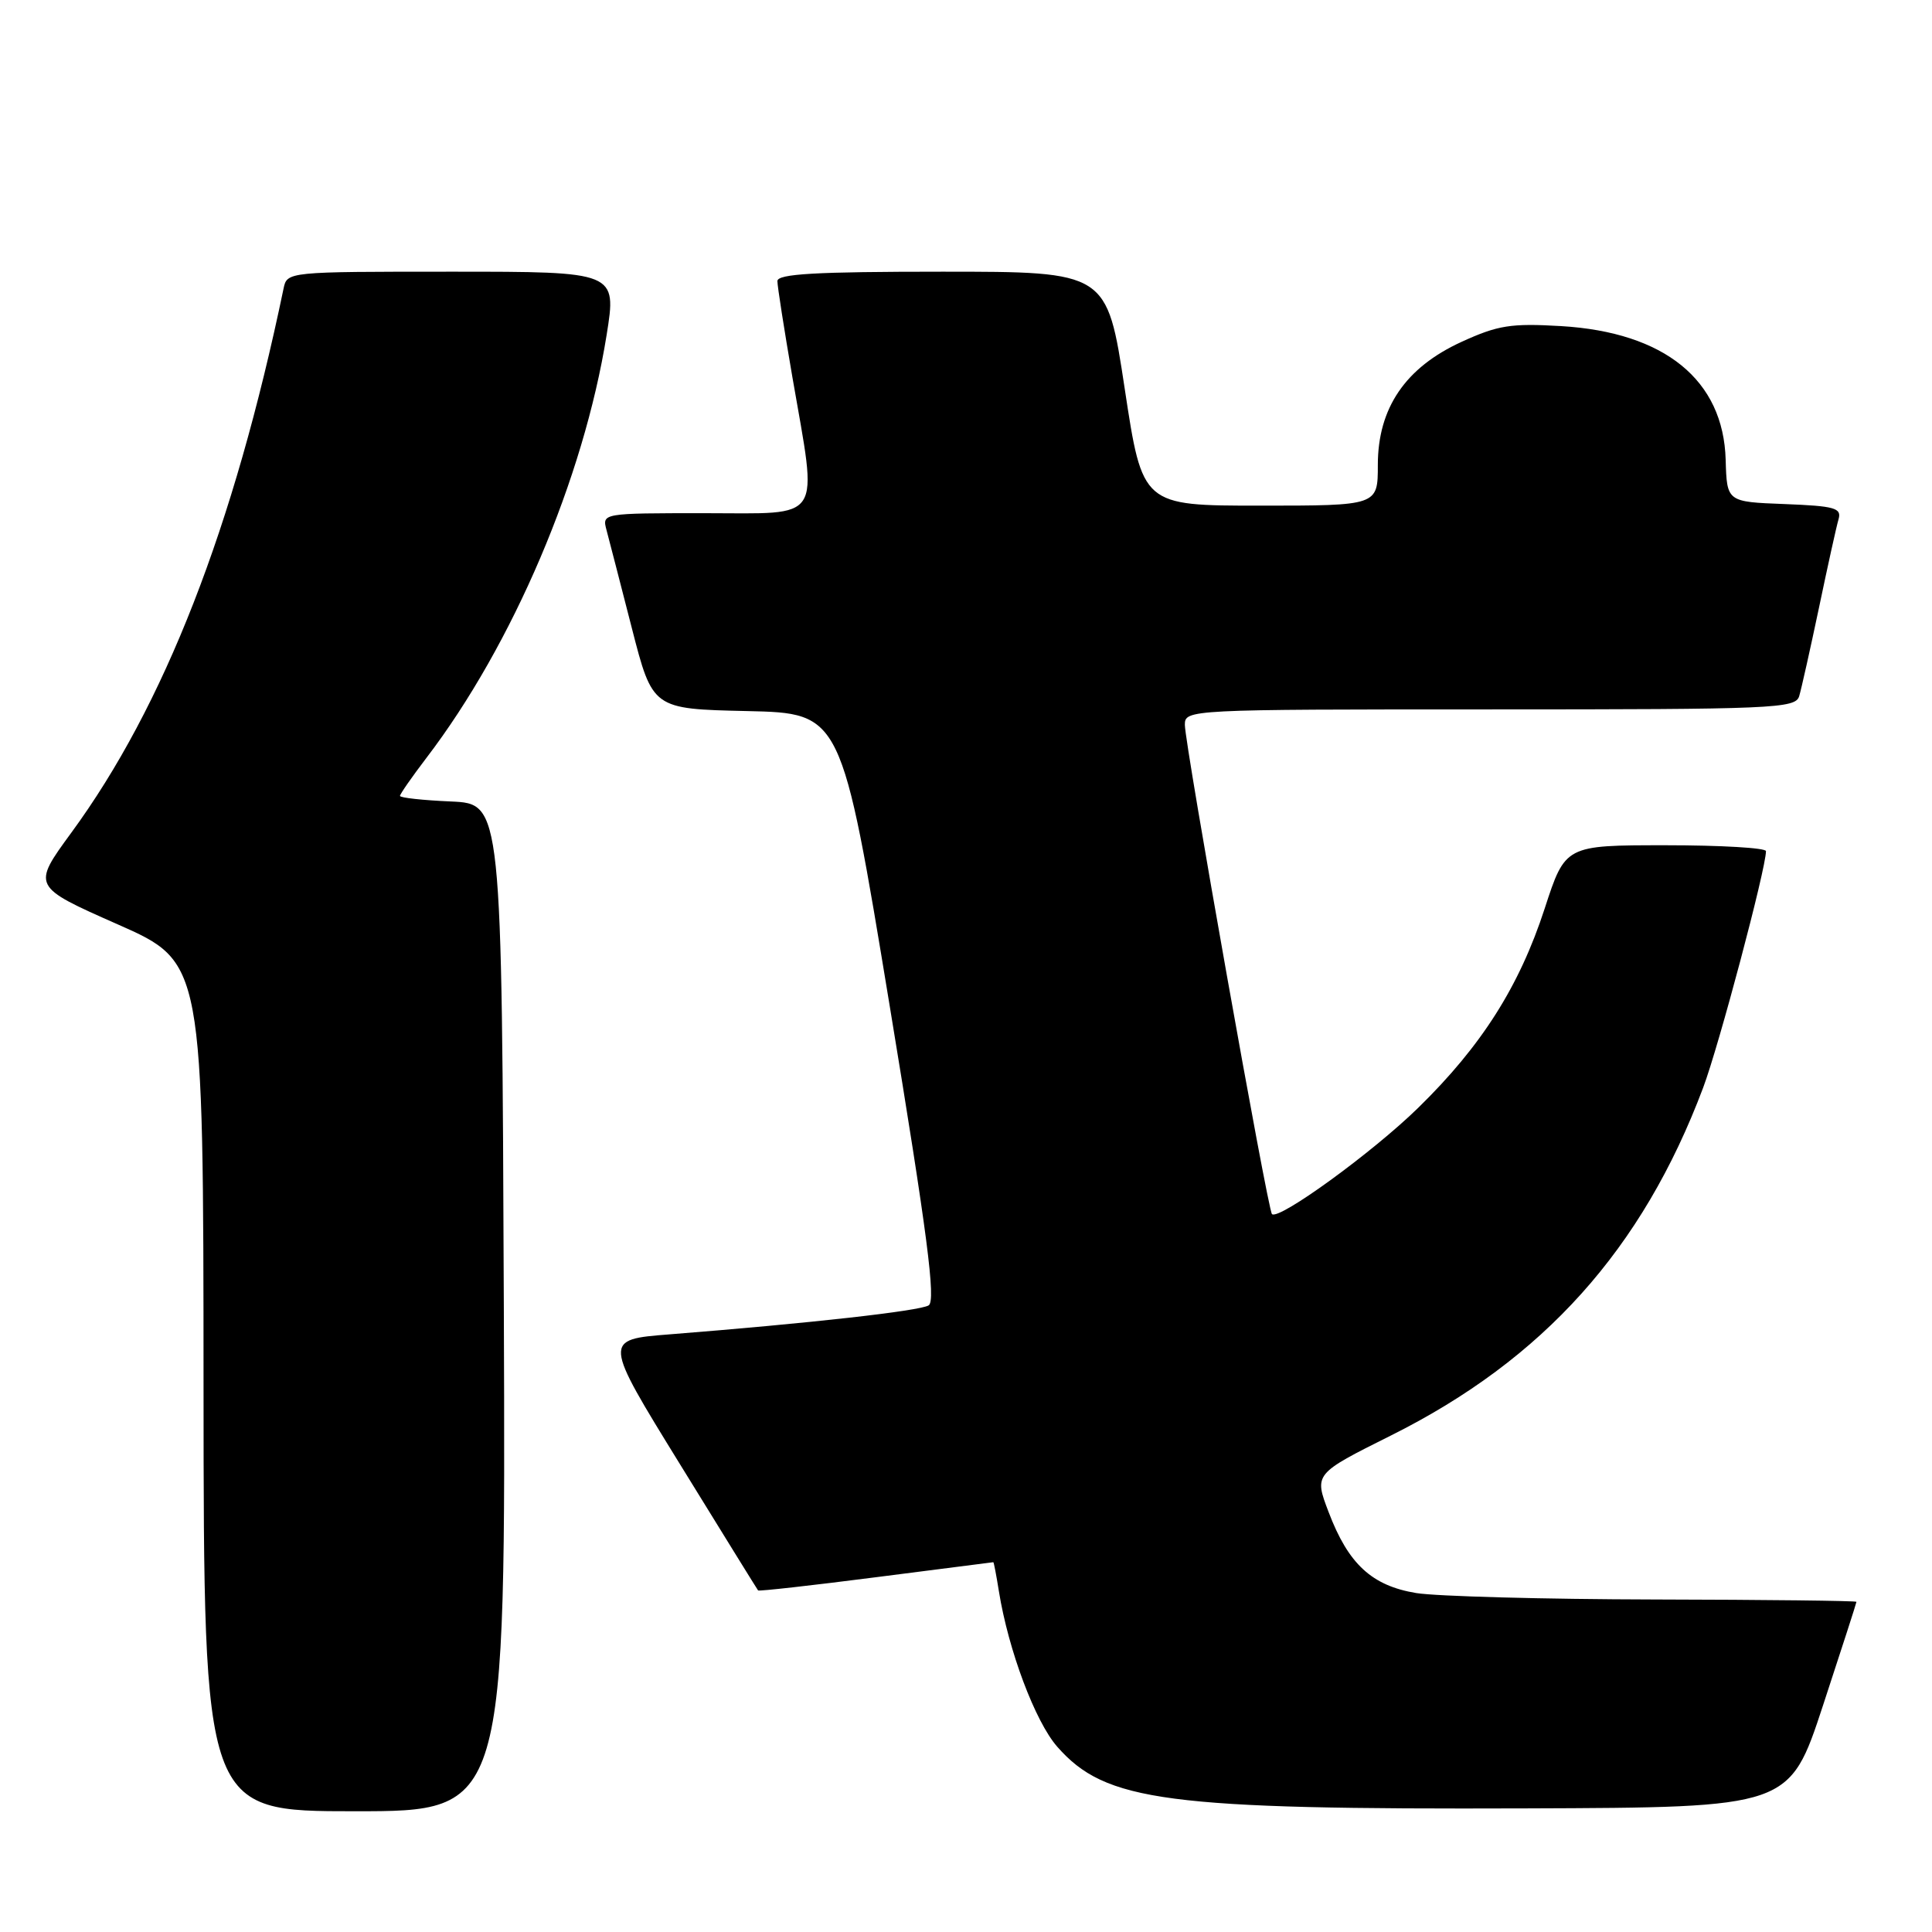 <?xml version="1.0" encoding="UTF-8" standalone="no"?>
<!DOCTYPE svg PUBLIC "-//W3C//DTD SVG 1.1//EN" "http://www.w3.org/Graphics/SVG/1.1/DTD/svg11.dtd" >
<svg xmlns="http://www.w3.org/2000/svg" xmlns:xlink="http://www.w3.org/1999/xlink" version="1.1" viewBox="0 0 256 256">
 <g >
 <path fill="currentColor"
d=" M 66.76 173.25 C 66.50 106.50 66.50 106.50 59.75 106.20 C 56.04 106.04 53.00 105.71 53.00 105.46 C 53.00 105.22 54.58 102.95 56.50 100.43 C 67.95 85.44 77.34 63.40 80.38 44.39 C 81.72 36.00 81.72 36.00 59.88 36.00 C 38.04 36.00 38.04 36.00 37.57 38.25 C 30.98 69.91 21.76 93.54 9.44 110.35 C 4.24 117.46 4.24 117.46 15.59 122.48 C 26.95 127.50 26.95 127.50 26.97 183.75 C 27.00 240.00 27.00 240.00 47.01 240.00 C 67.01 240.00 67.01 240.00 66.76 173.25 Z  M 241.55 226.00 C 243.99 218.57 245.99 212.39 245.99 212.25 C 246.00 212.11 233.96 211.97 219.25 211.94 C 204.54 211.91 190.33 211.52 187.67 211.09 C 181.77 210.12 178.66 207.24 176.05 200.36 C 174.12 195.30 174.12 195.30 184.31 190.21 C 204.52 180.12 217.63 165.52 225.67 144.14 C 227.76 138.59 234.00 115.09 234.00 112.78 C 234.00 112.35 228.02 112.00 220.71 112.00 C 207.41 112.00 207.41 112.00 204.68 120.38 C 201.32 130.70 196.32 138.58 187.93 146.78 C 181.87 152.71 169.42 161.75 168.54 160.87 C 167.98 160.32 157.00 98.61 157.00 96.05 C 157.00 94.02 157.33 94.00 197.43 94.00 C 235.07 94.00 237.90 93.88 238.40 92.25 C 238.69 91.29 239.87 86.00 241.03 80.50 C 242.18 75.00 243.34 69.73 243.62 68.79 C 244.04 67.31 243.12 67.05 236.46 66.79 C 228.82 66.50 228.82 66.50 228.66 60.92 C 228.36 50.35 220.58 44.03 206.86 43.21 C 200.22 42.82 198.49 43.09 193.68 45.29 C 186.22 48.70 182.57 54.07 182.57 61.62 C 182.57 67.00 182.57 67.00 166.98 67.00 C 151.38 67.00 151.38 67.00 149.03 51.50 C 146.68 36.00 146.68 36.00 124.84 36.00 C 108.03 36.00 103.00 36.29 103.01 37.25 C 103.01 37.94 103.91 43.67 105.00 50.00 C 108.36 69.43 109.28 68.00 93.38 68.00 C 79.77 68.00 79.77 68.00 80.37 70.25 C 80.70 71.49 82.21 77.32 83.72 83.22 C 86.47 93.94 86.47 93.94 98.98 94.22 C 111.50 94.50 111.50 94.50 117.90 133.35 C 122.89 163.61 124.03 172.36 123.05 172.97 C 121.84 173.71 107.33 175.34 88.71 176.81 C 79.92 177.50 79.92 177.50 90.09 194.00 C 95.68 203.07 100.34 210.61 100.45 210.74 C 100.56 210.87 107.59 210.08 116.07 208.99 C 124.56 207.90 131.55 207.00 131.62 207.00 C 131.69 207.00 132.02 208.74 132.36 210.86 C 133.61 218.64 137.16 228.11 140.09 231.45 C 146.50 238.74 154.47 239.79 202.31 239.62 C 237.11 239.50 237.11 239.50 241.55 226.00 Z "/>
</g>
</svg>